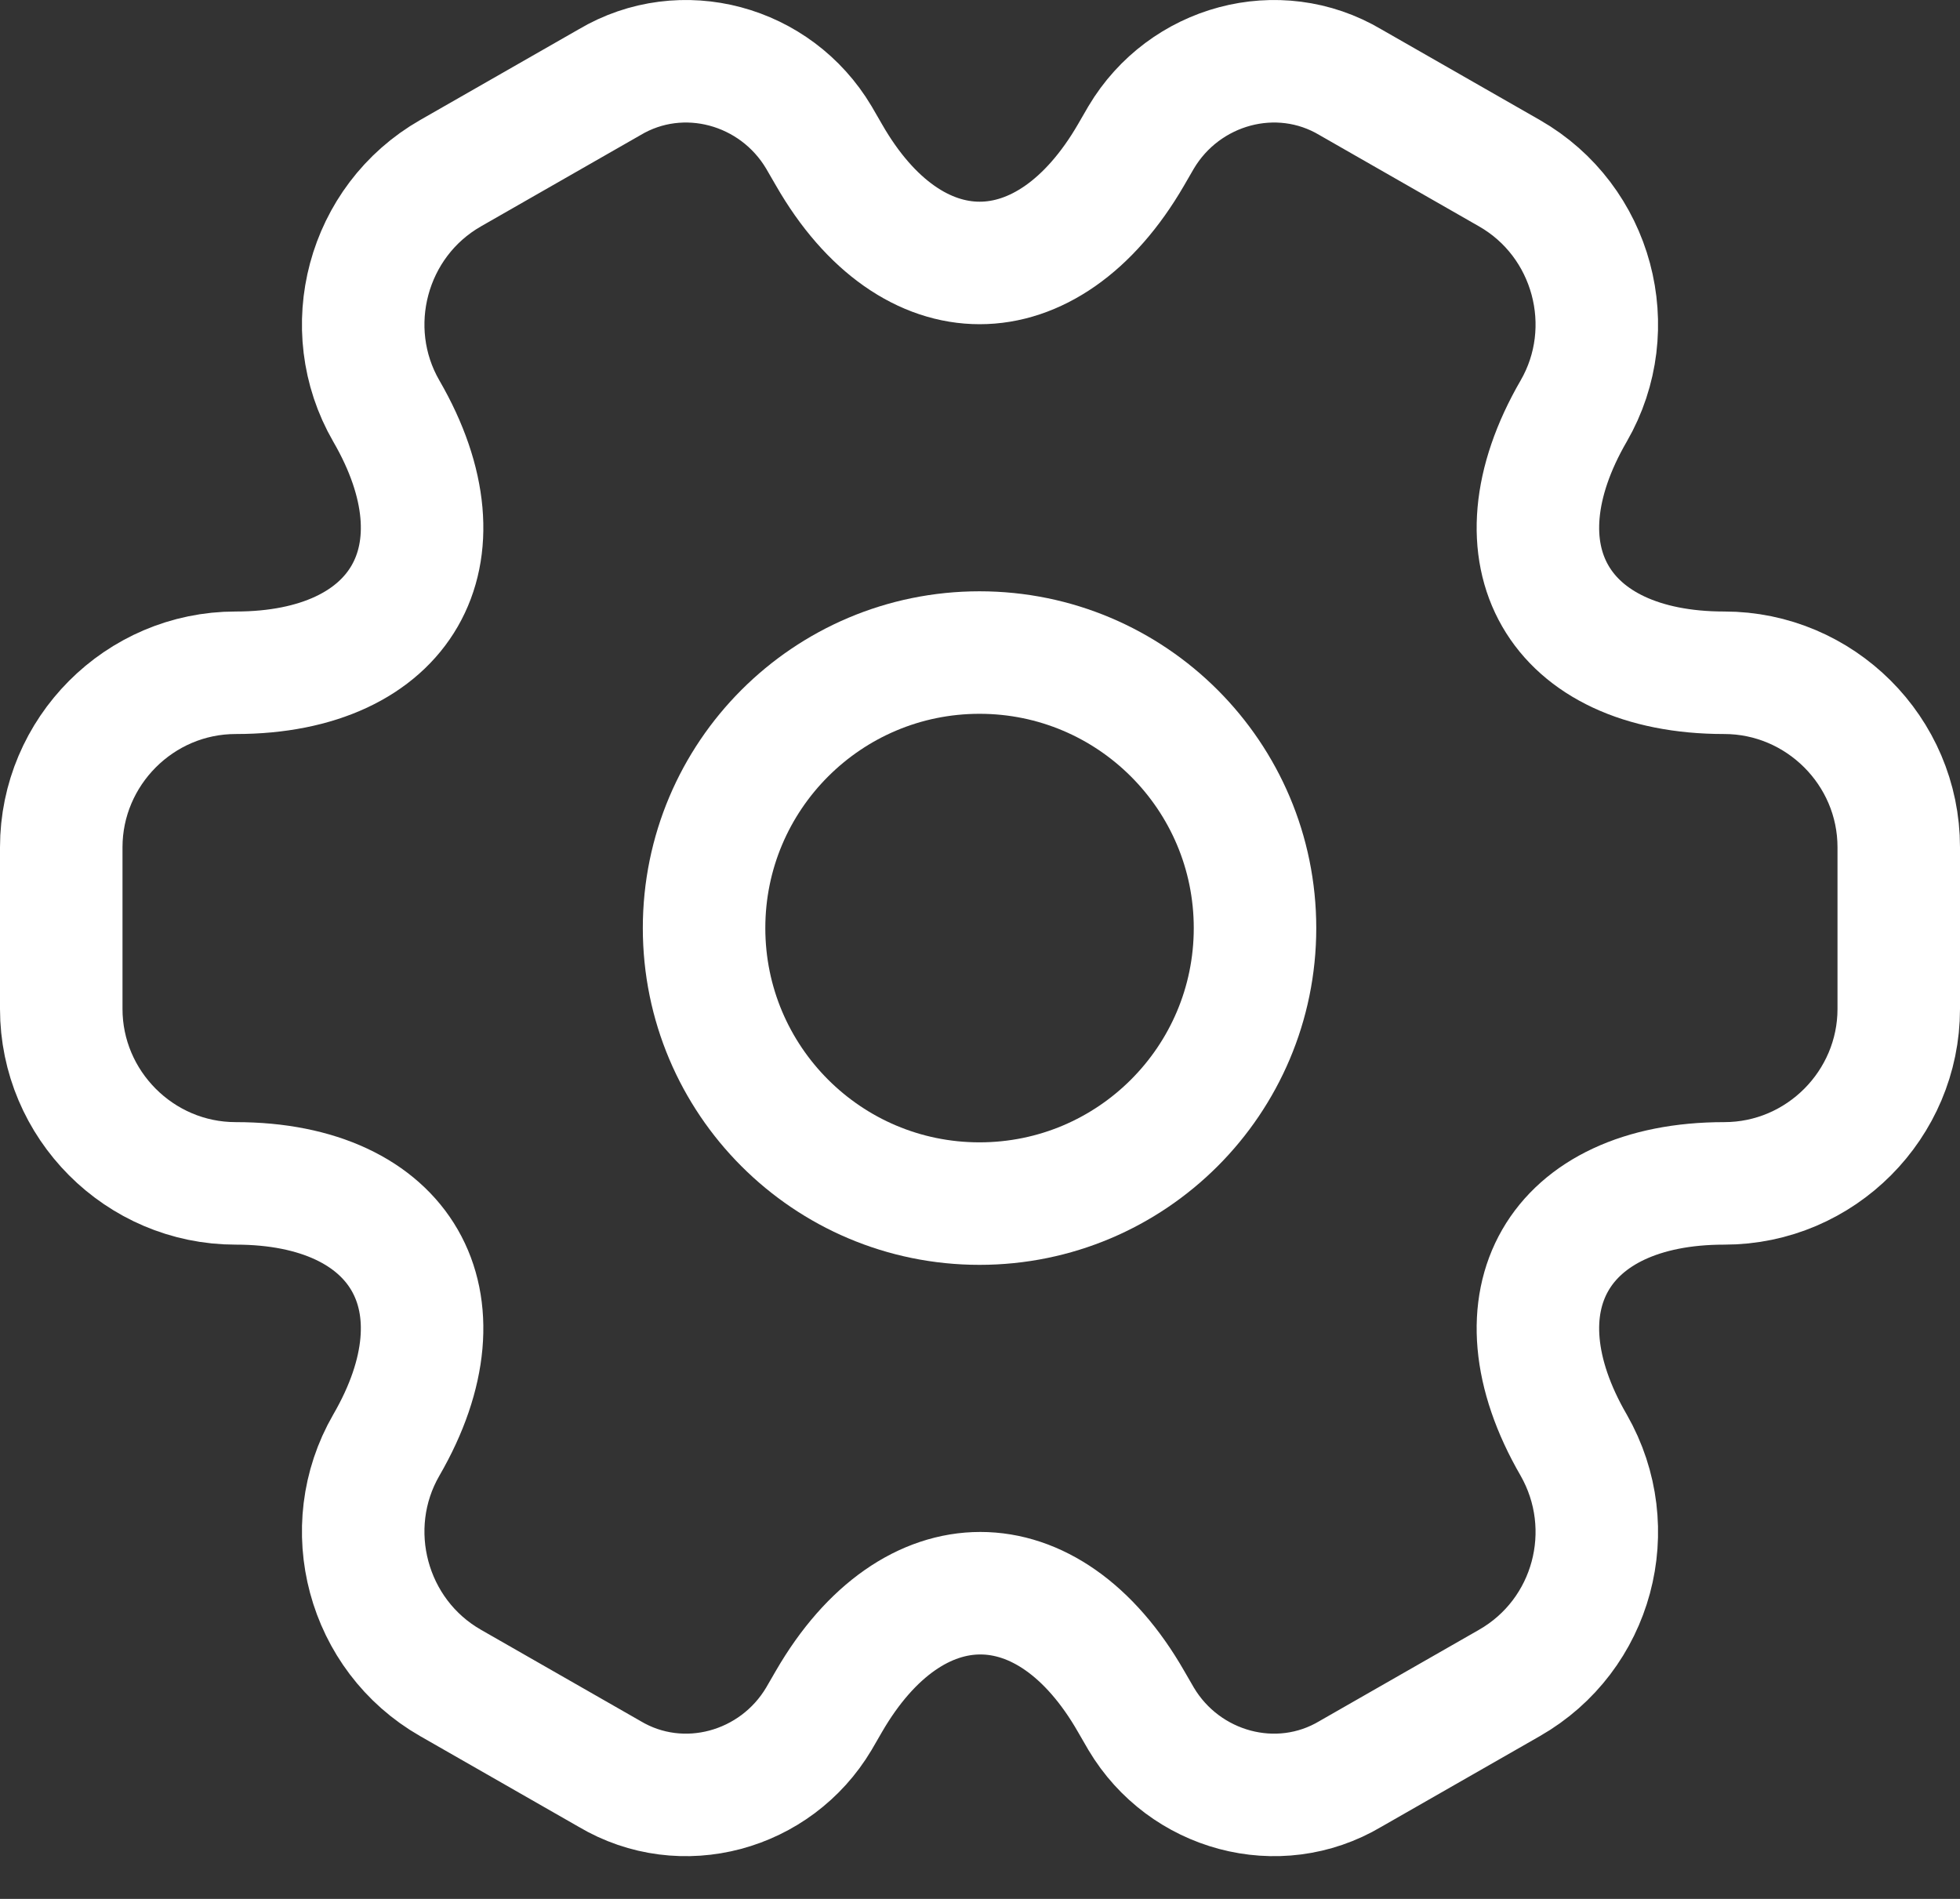 <svg width="32" height="31" viewBox="0 0 32 31" fill="none" xmlns="http://www.w3.org/2000/svg">
<rect x="0" y="0" width="32" height="31" fill="#333333" stroke="none"/>
<path d="M15.992 19.649C18.476 19.649 20.49 17.635 20.49 15.151C20.49 12.667 18.476 10.653 15.992 10.653C13.508 10.653 11.495 12.667 11.495 15.151C11.495 17.635 13.508 19.649 15.992 19.649Z" stroke="white" stroke-width="2" stroke-miterlimit="10" stroke-linecap="round" stroke-linejoin="round"/>
<path d="M1 16.471V13.832C1 12.273 2.274 10.983 3.849 10.983C6.562 10.983 7.672 9.064 6.307 6.71C5.528 5.361 5.992 3.607 7.357 2.827L9.951 1.343C11.135 0.639 12.664 1.058 13.369 2.243L13.534 2.528C14.883 4.881 17.102 4.881 18.466 2.528L18.631 2.243C19.336 1.058 20.865 0.639 22.049 1.343L24.643 2.827C26.008 3.607 26.472 5.361 25.693 6.71C24.328 9.064 25.438 10.983 28.151 10.983C29.711 10.983 31 12.258 31 13.832V16.471C31 18.03 29.726 19.319 28.151 19.319C25.438 19.319 24.328 21.238 25.693 23.592C26.472 24.956 26.008 26.695 24.643 27.475L22.049 28.959C20.865 29.664 19.336 29.244 18.631 28.06L18.466 27.775C17.117 25.421 14.898 25.421 13.534 27.775L13.369 28.06C12.664 29.244 11.135 29.664 9.951 28.959L7.357 27.475C5.992 26.695 5.528 24.941 6.307 23.592C7.672 21.238 6.562 19.319 3.849 19.319C2.274 19.319 1 18.03 1 16.471Z" stroke="white" stroke-width="2" stroke-miterlimit="10" stroke-linecap="round" stroke-linejoin="round"/>
</svg>
